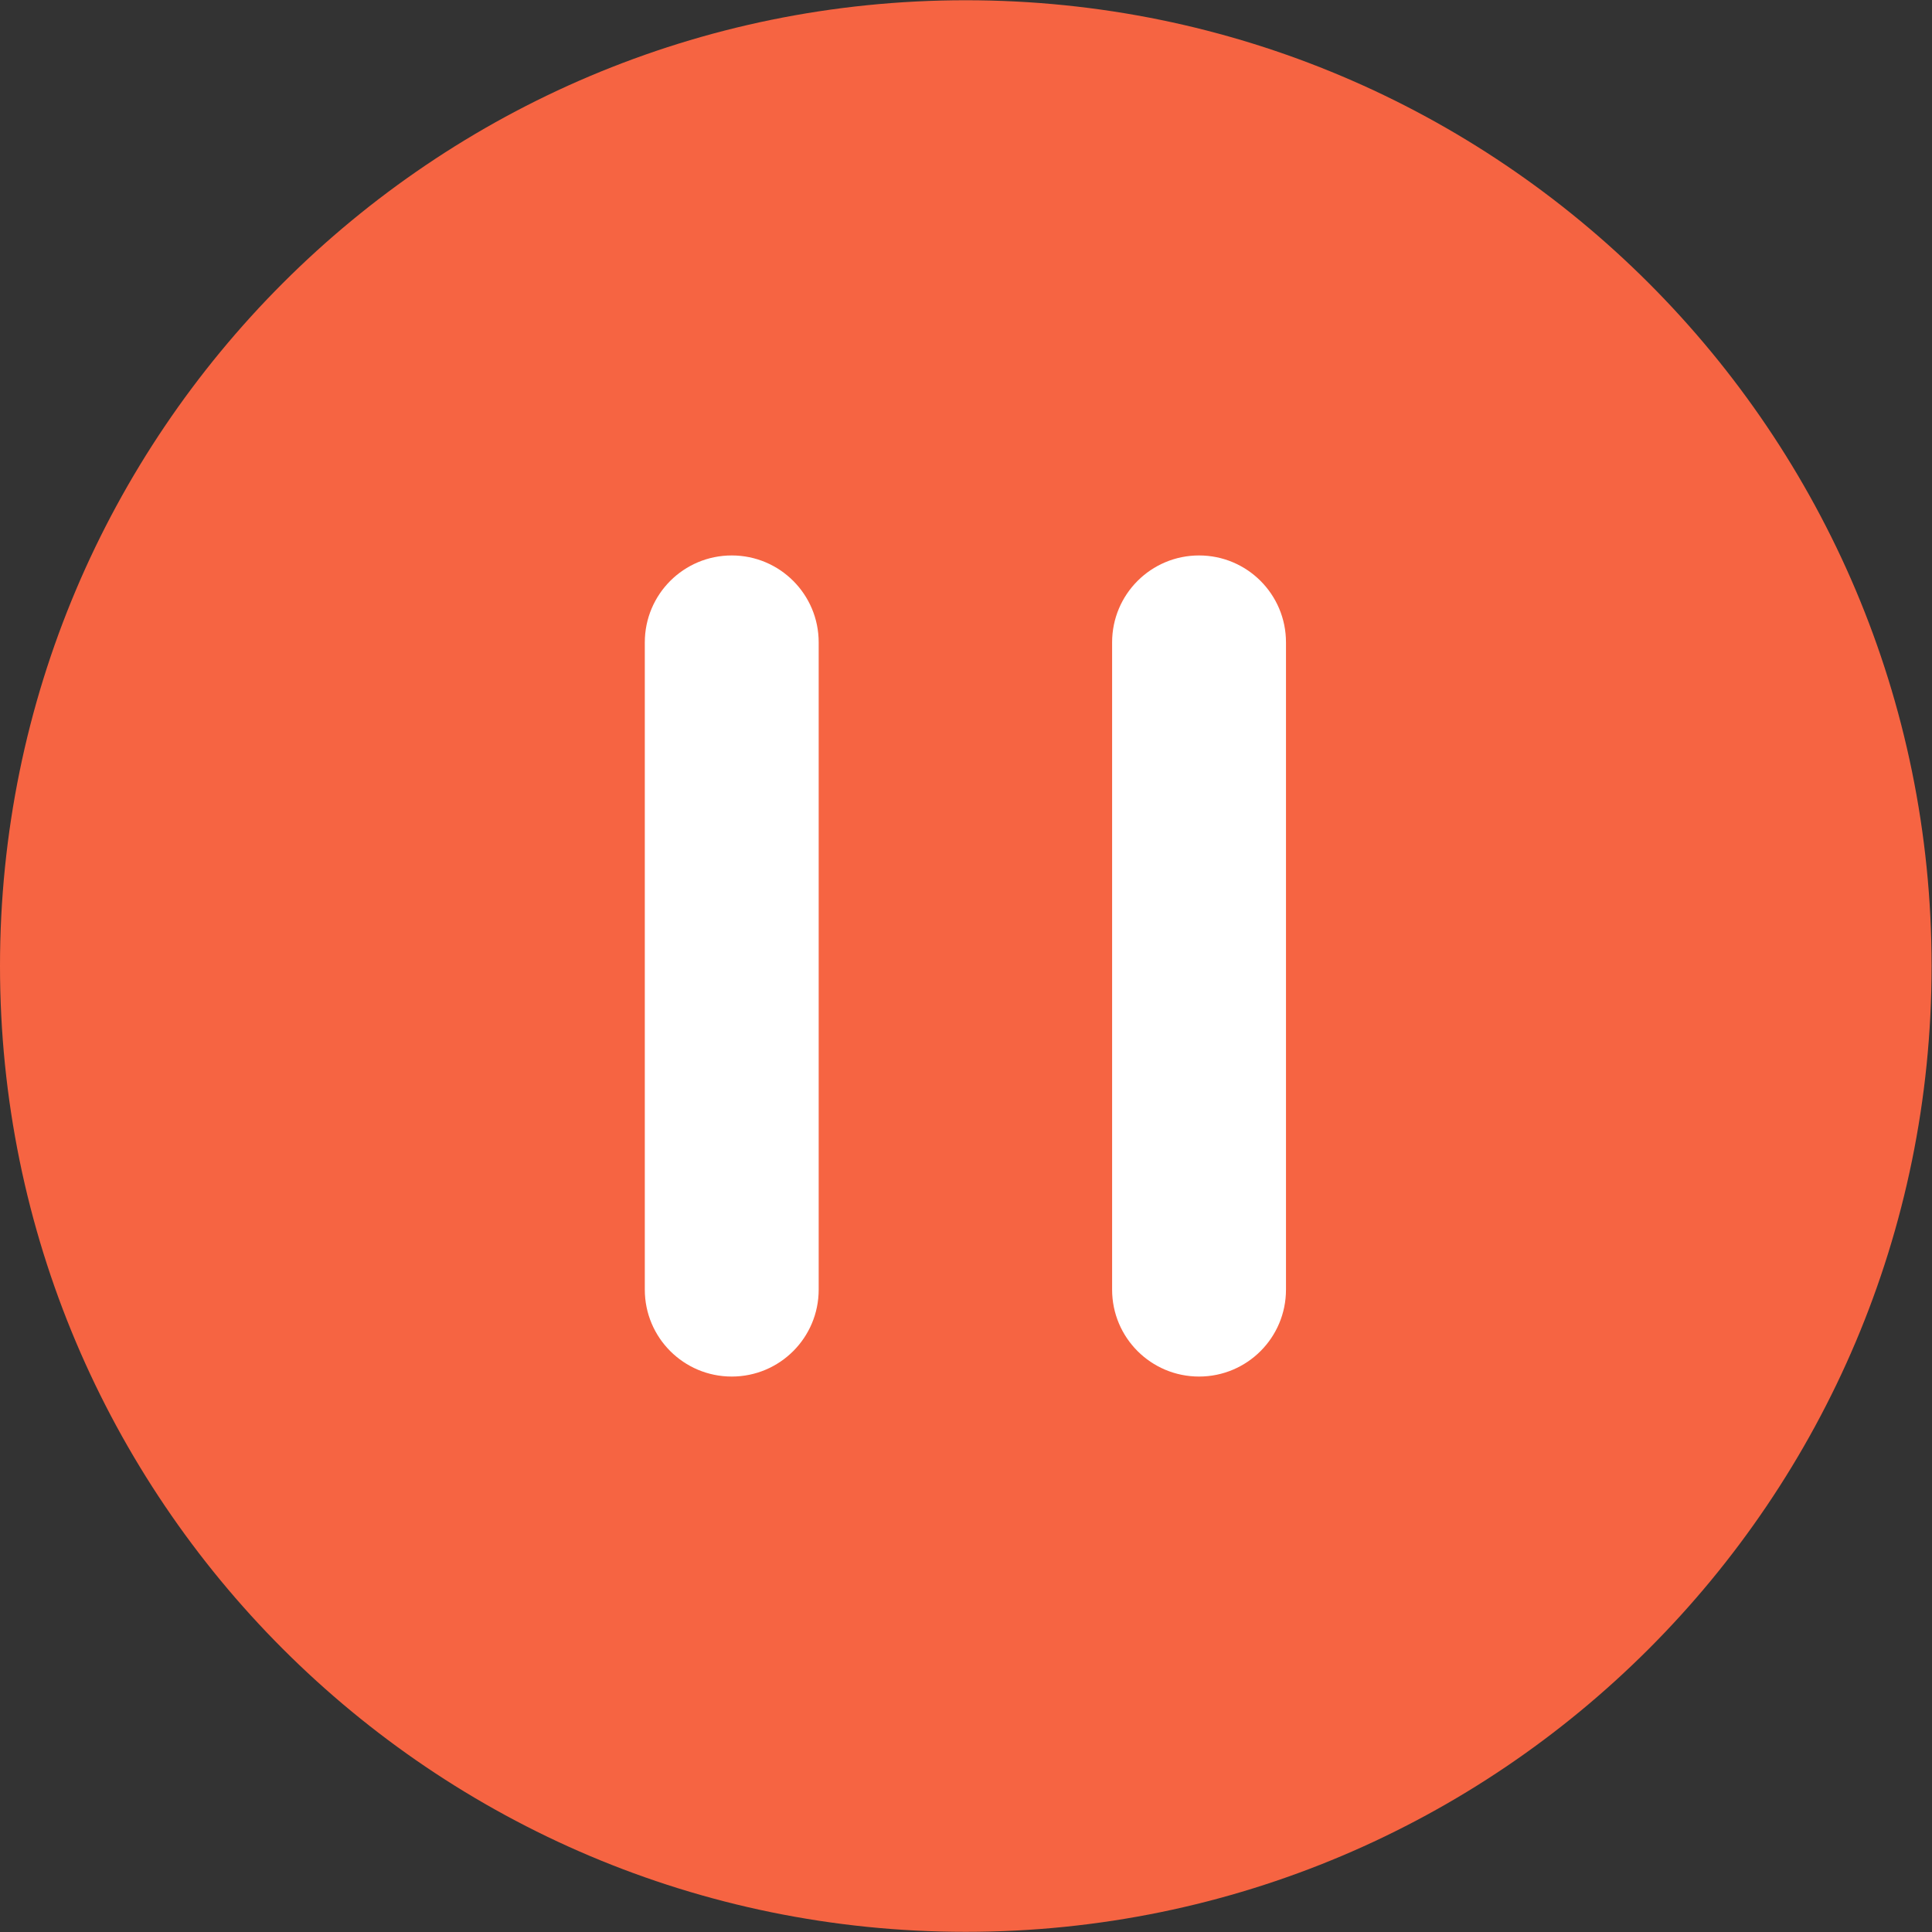 <?xml version="1.0" encoding="UTF-8"?>
<svg width="24px" height="24px" viewBox="0 0 24 24" version="1.1" xmlns="http://www.w3.org/2000/svg" xmlns:xlink="http://www.w3.org/1999/xlink">
    <rect x="0" y="0" width="24" height="24" fill="#333333" stroke="none"/>
    <title>暂停</title>
    <g id="页面-1" stroke="none" stroke-width="1" fill="none" fill-rule="evenodd">
        <g id="听力" transform="translate(-1458, -434)" fill-rule="nonzero">
            <g id="暂停" transform="translate(1458, 434)">
                <path d="M23.995,12 C23.995,18.626 18.624,23.998 11.997,23.998 C5.371,23.998 0,18.626 0,12 C0,5.374 5.371,0.003 11.997,0.003 C18.624,0.003 23.995,5.374 23.995,12 Z" id="形状" fill="#F66442"></path>
                <path d="M10.17,7.98 C10.17,7.383 9.687,6.9 9.09,6.9 C8.493,6.9 8.01,7.383 8.01,7.98 L8.01,16.02 C8.01,16.617 8.493,17.1 9.09,17.1 C9.687,17.1 10.17,16.617 10.17,16.02 L10.17,7.98 Z" id="路径" fill="#FFFFFF"></path>
                <path d="M15.975,7.98 C15.975,7.383 15.492,6.9 14.895,6.9 C14.298,6.9 13.815,7.383 13.815,7.98 L13.815,16.02 C13.815,16.617 14.298,17.1 14.895,17.1 C15.492,17.1 15.975,16.617 15.975,16.02 L15.975,7.98 Z" id="路径" fill="#FFFFFF"></path>
            </g>
        </g>
    </g>
</svg>